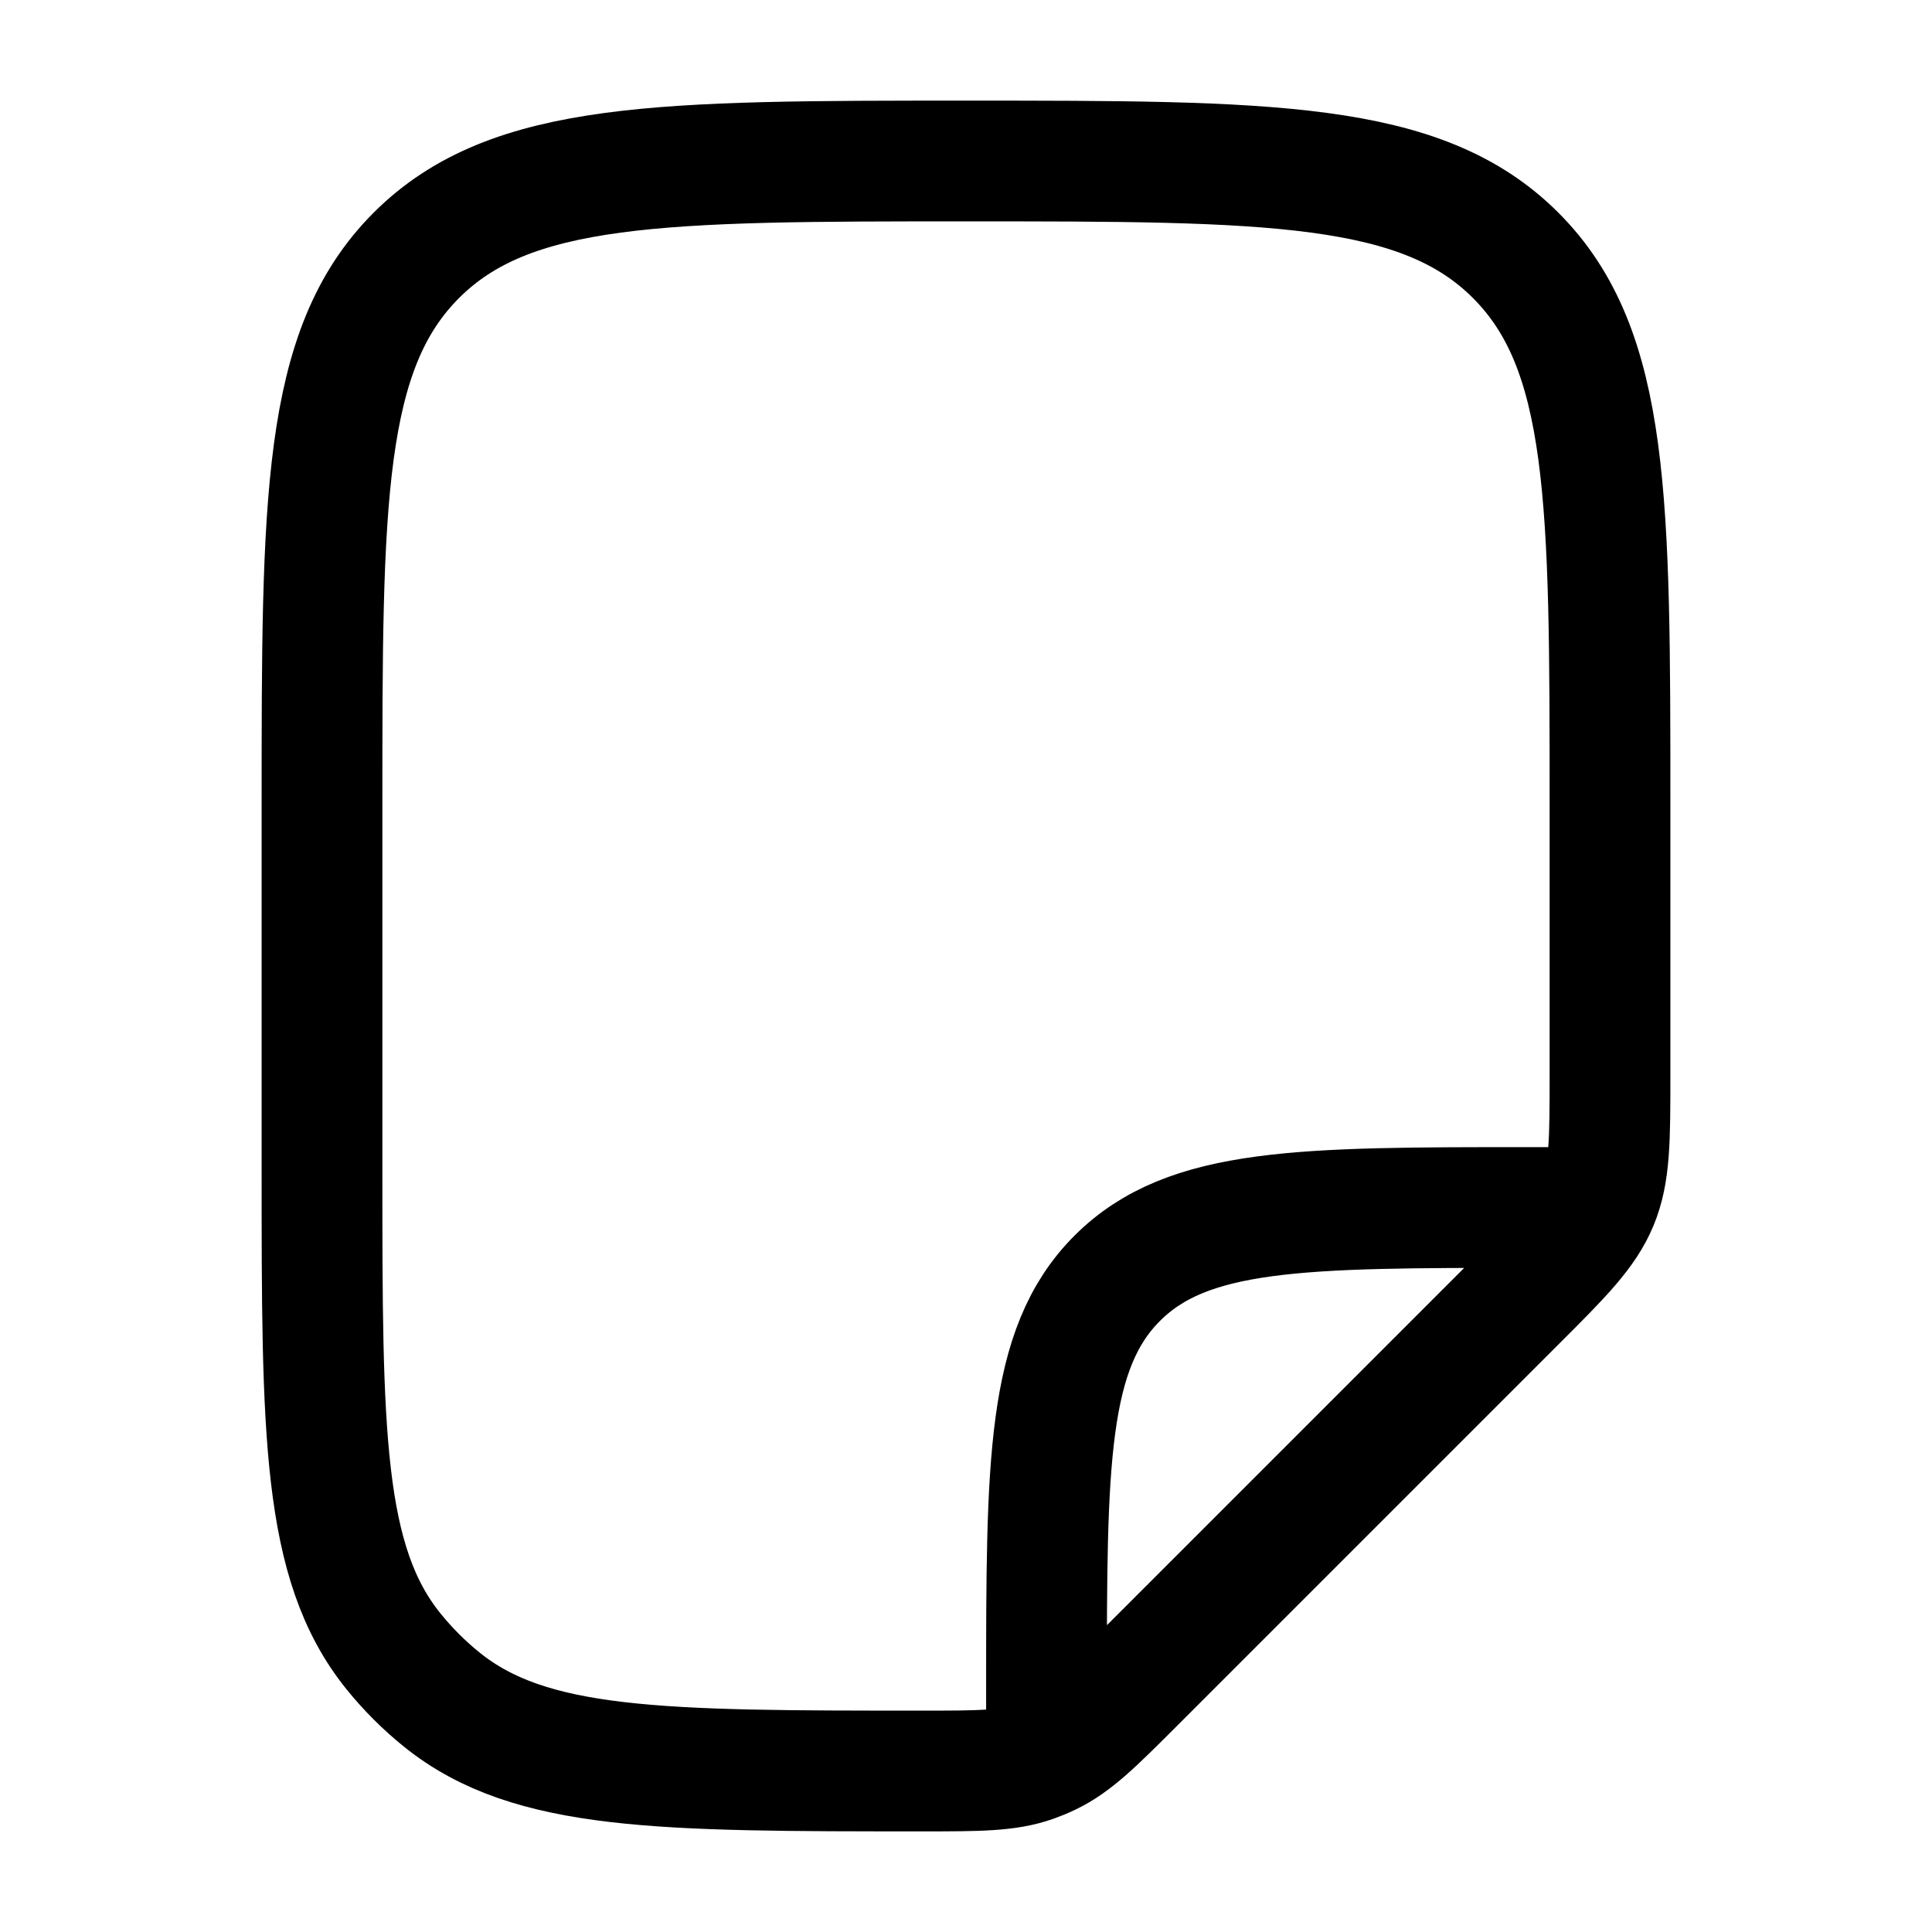 <svg viewBox="0 0 24 24" fill="none" xmlns="http://www.w3.org/2000/svg"><path d="M13 21.5V21C13 18.172 13 16.757 13.879 15.879C14.757 15 16.172 15 19 15H19.5M20 13.343V10C20 6.229 20 4.343 18.828 3.172C17.657 2 15.771 2 12 2C8.229 2 6.343 2 5.172 3.172C4 4.343 4 6.229 4 10L4 14.544C4 17.789 4 19.412 4.886 20.511C5.065 20.733 5.267 20.935 5.489 21.114C6.588 22 8.211 22 11.456 22C12.161 22 12.514 22 12.837 21.886C12.904 21.862 12.97 21.835 13.034 21.804C13.344 21.656 13.593 21.407 14.092 20.908L18.828 16.172C19.407 15.594 19.695 15.305 19.848 14.937C20 14.569 20 14.161 20 13.343Z" stroke="currentColor" stroke-width="1.5" stroke-linecap="round" stroke-linejoin="round"/></svg>